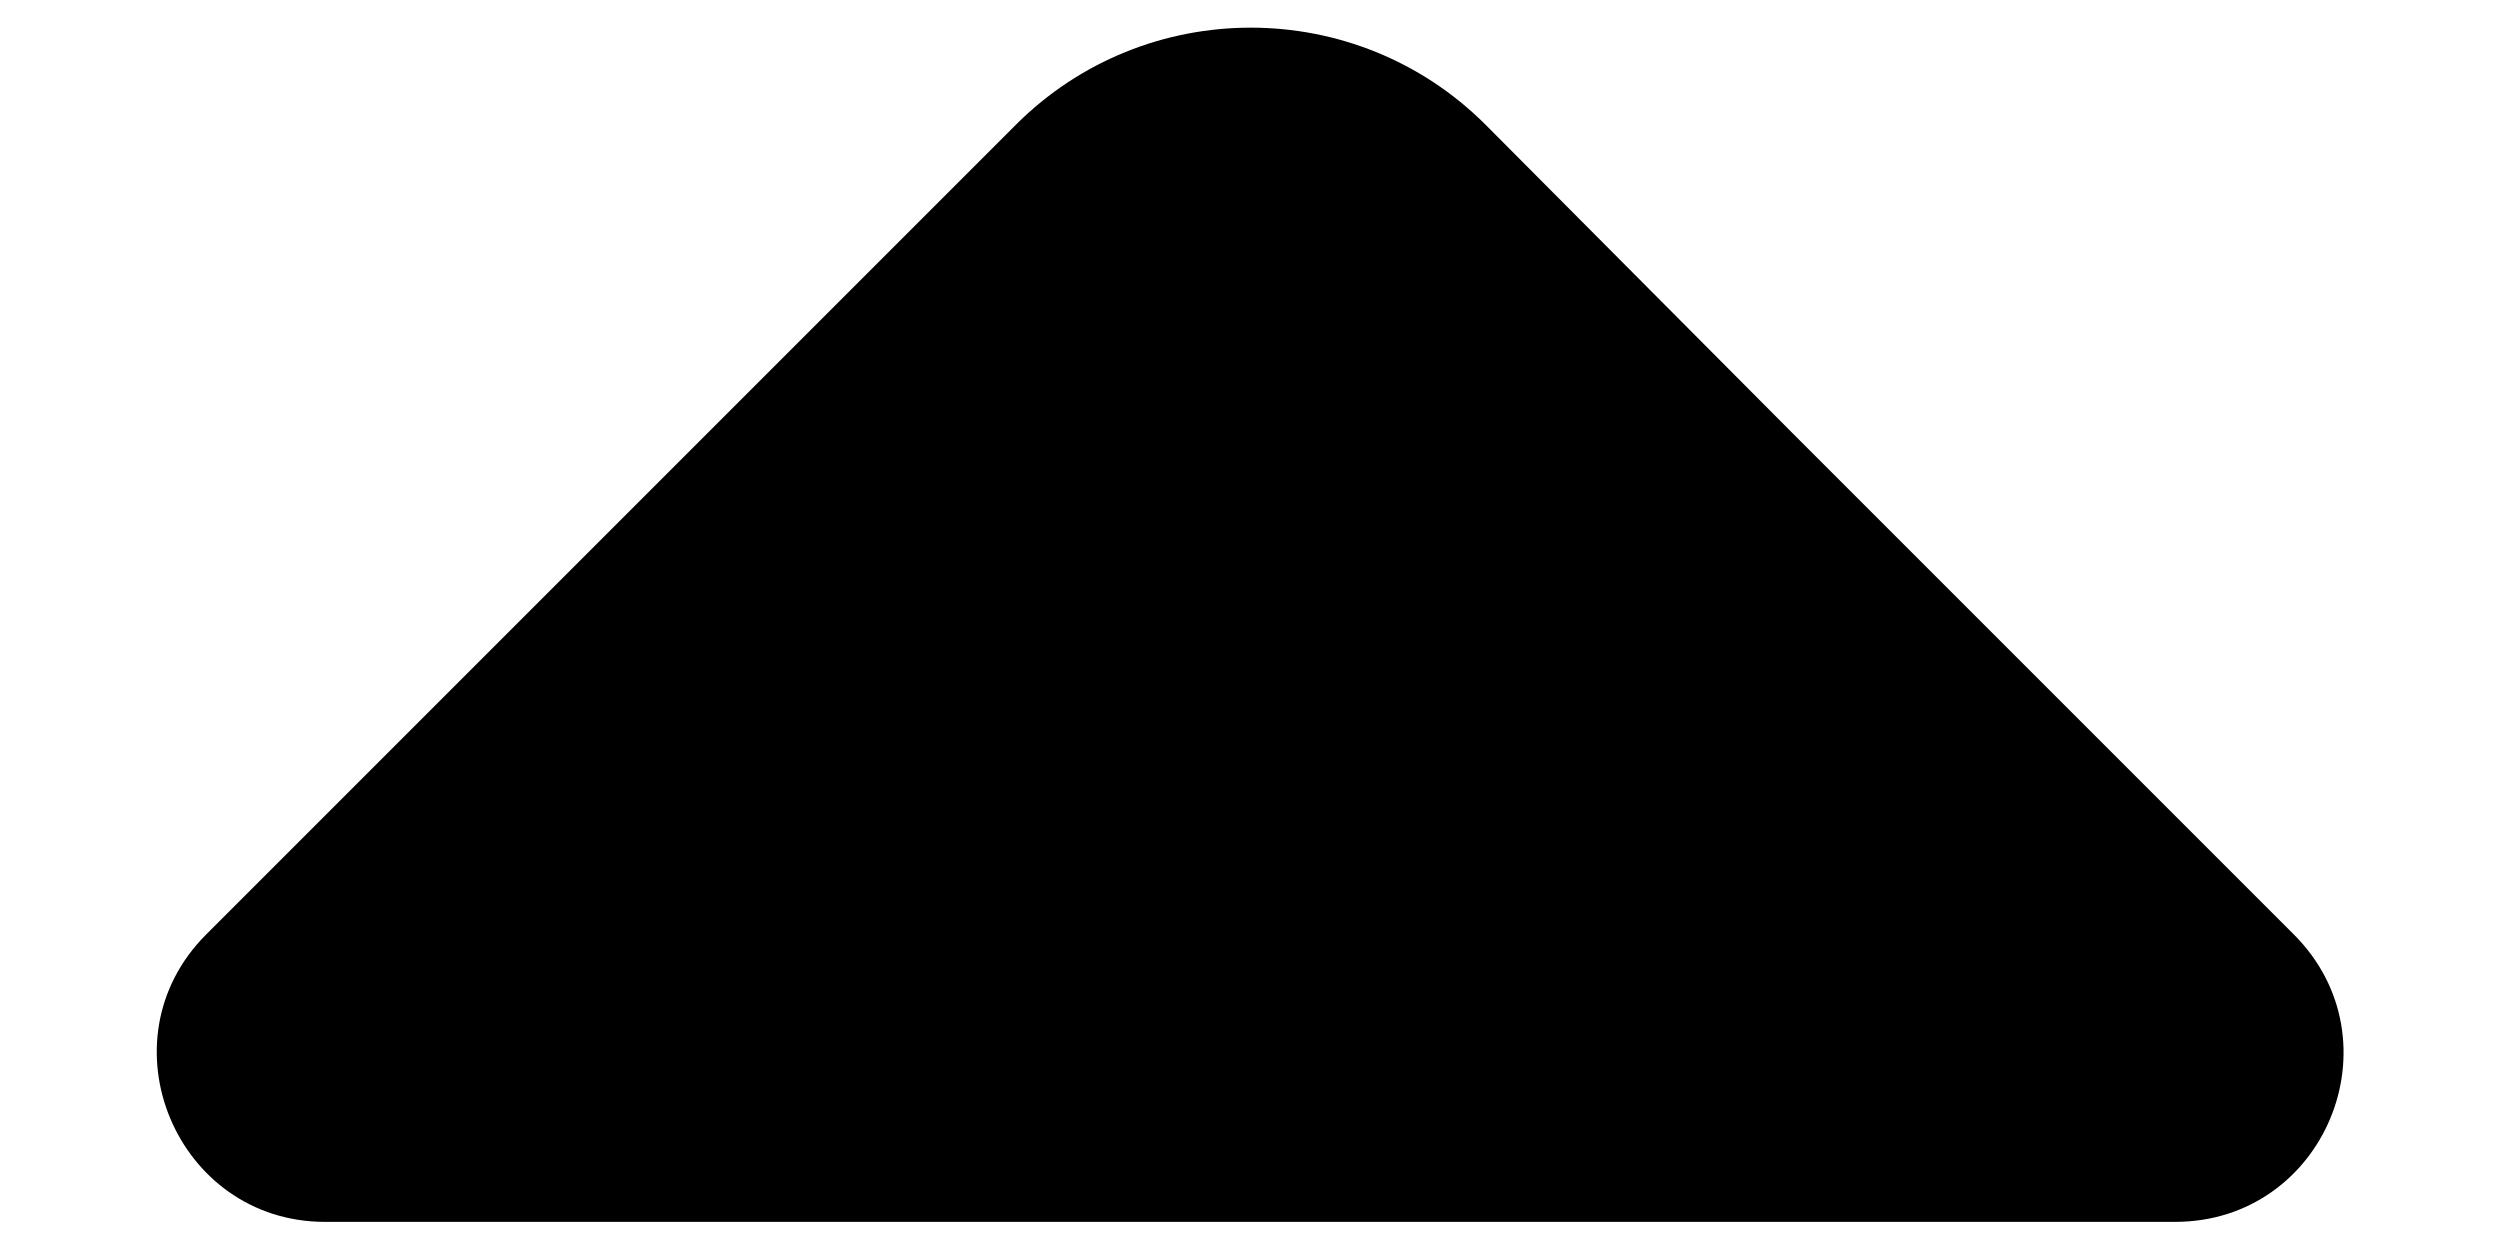 <svg width="12" height="6" viewBox="0 0 12 6" xmlns="http://www.w3.org/2000/svg">
    <path
        d="M11.01 4.485L8.602 2.077L7.132 0.6C6.51 -0.023 5.497 -0.023 4.875 0.6L0.99 4.485C0.48 4.995 0.847 5.865 1.56 5.865H5.767H10.44C11.16 5.865 11.52 4.995 11.01 4.485Z" />
</svg>